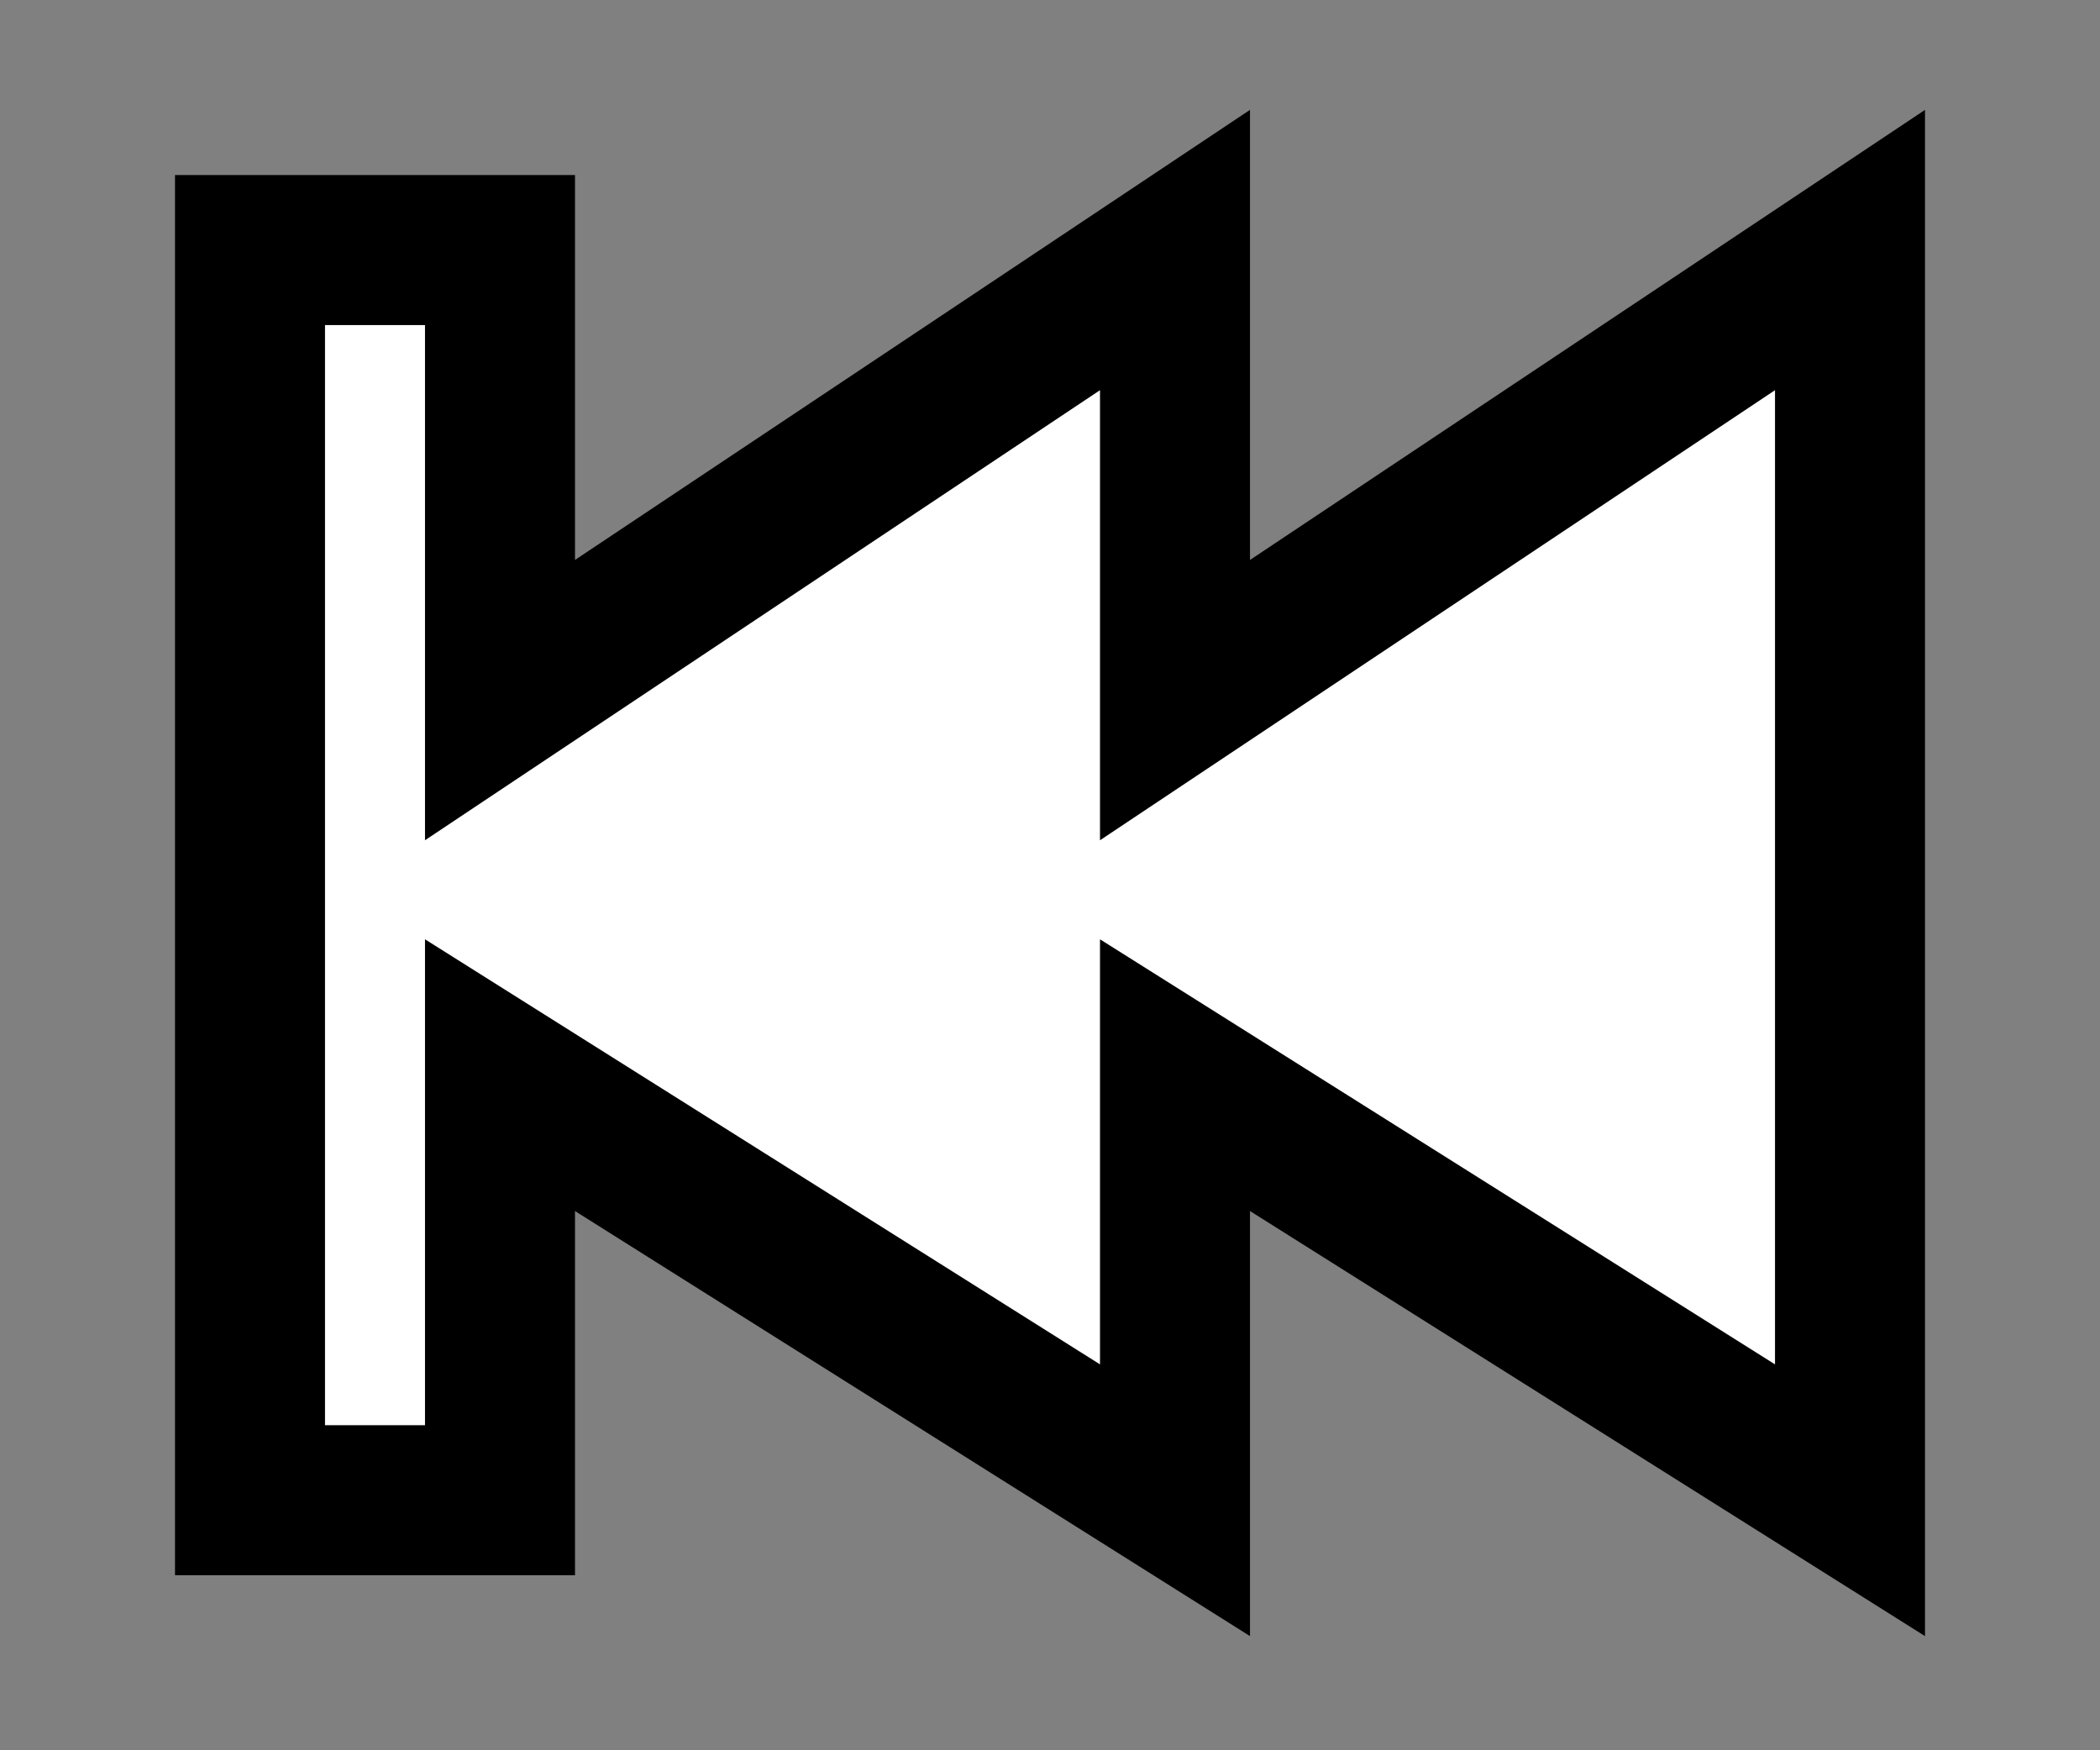 <svg xmlns="http://www.w3.org/2000/svg" viewBox="6.0 6.0 33.6 28" >
    <rect x="6.0" y="6.0" width="33.6" height="28" fill="#808080" stroke="none"/>
    <view id="tightcrop"/>
    <polygon points="10.0,10.0 14.0,10.0 14.0,17.2 24.8,10.0 24.8,17.2 35.6,10.0 35.6,30.0 24.8,23.2 24.8,30.0 14.0,23.2 14.0,30.0 10.0,30.0 " style="fill:white;stroke:black;stroke-width:2.4" />
</svg>

